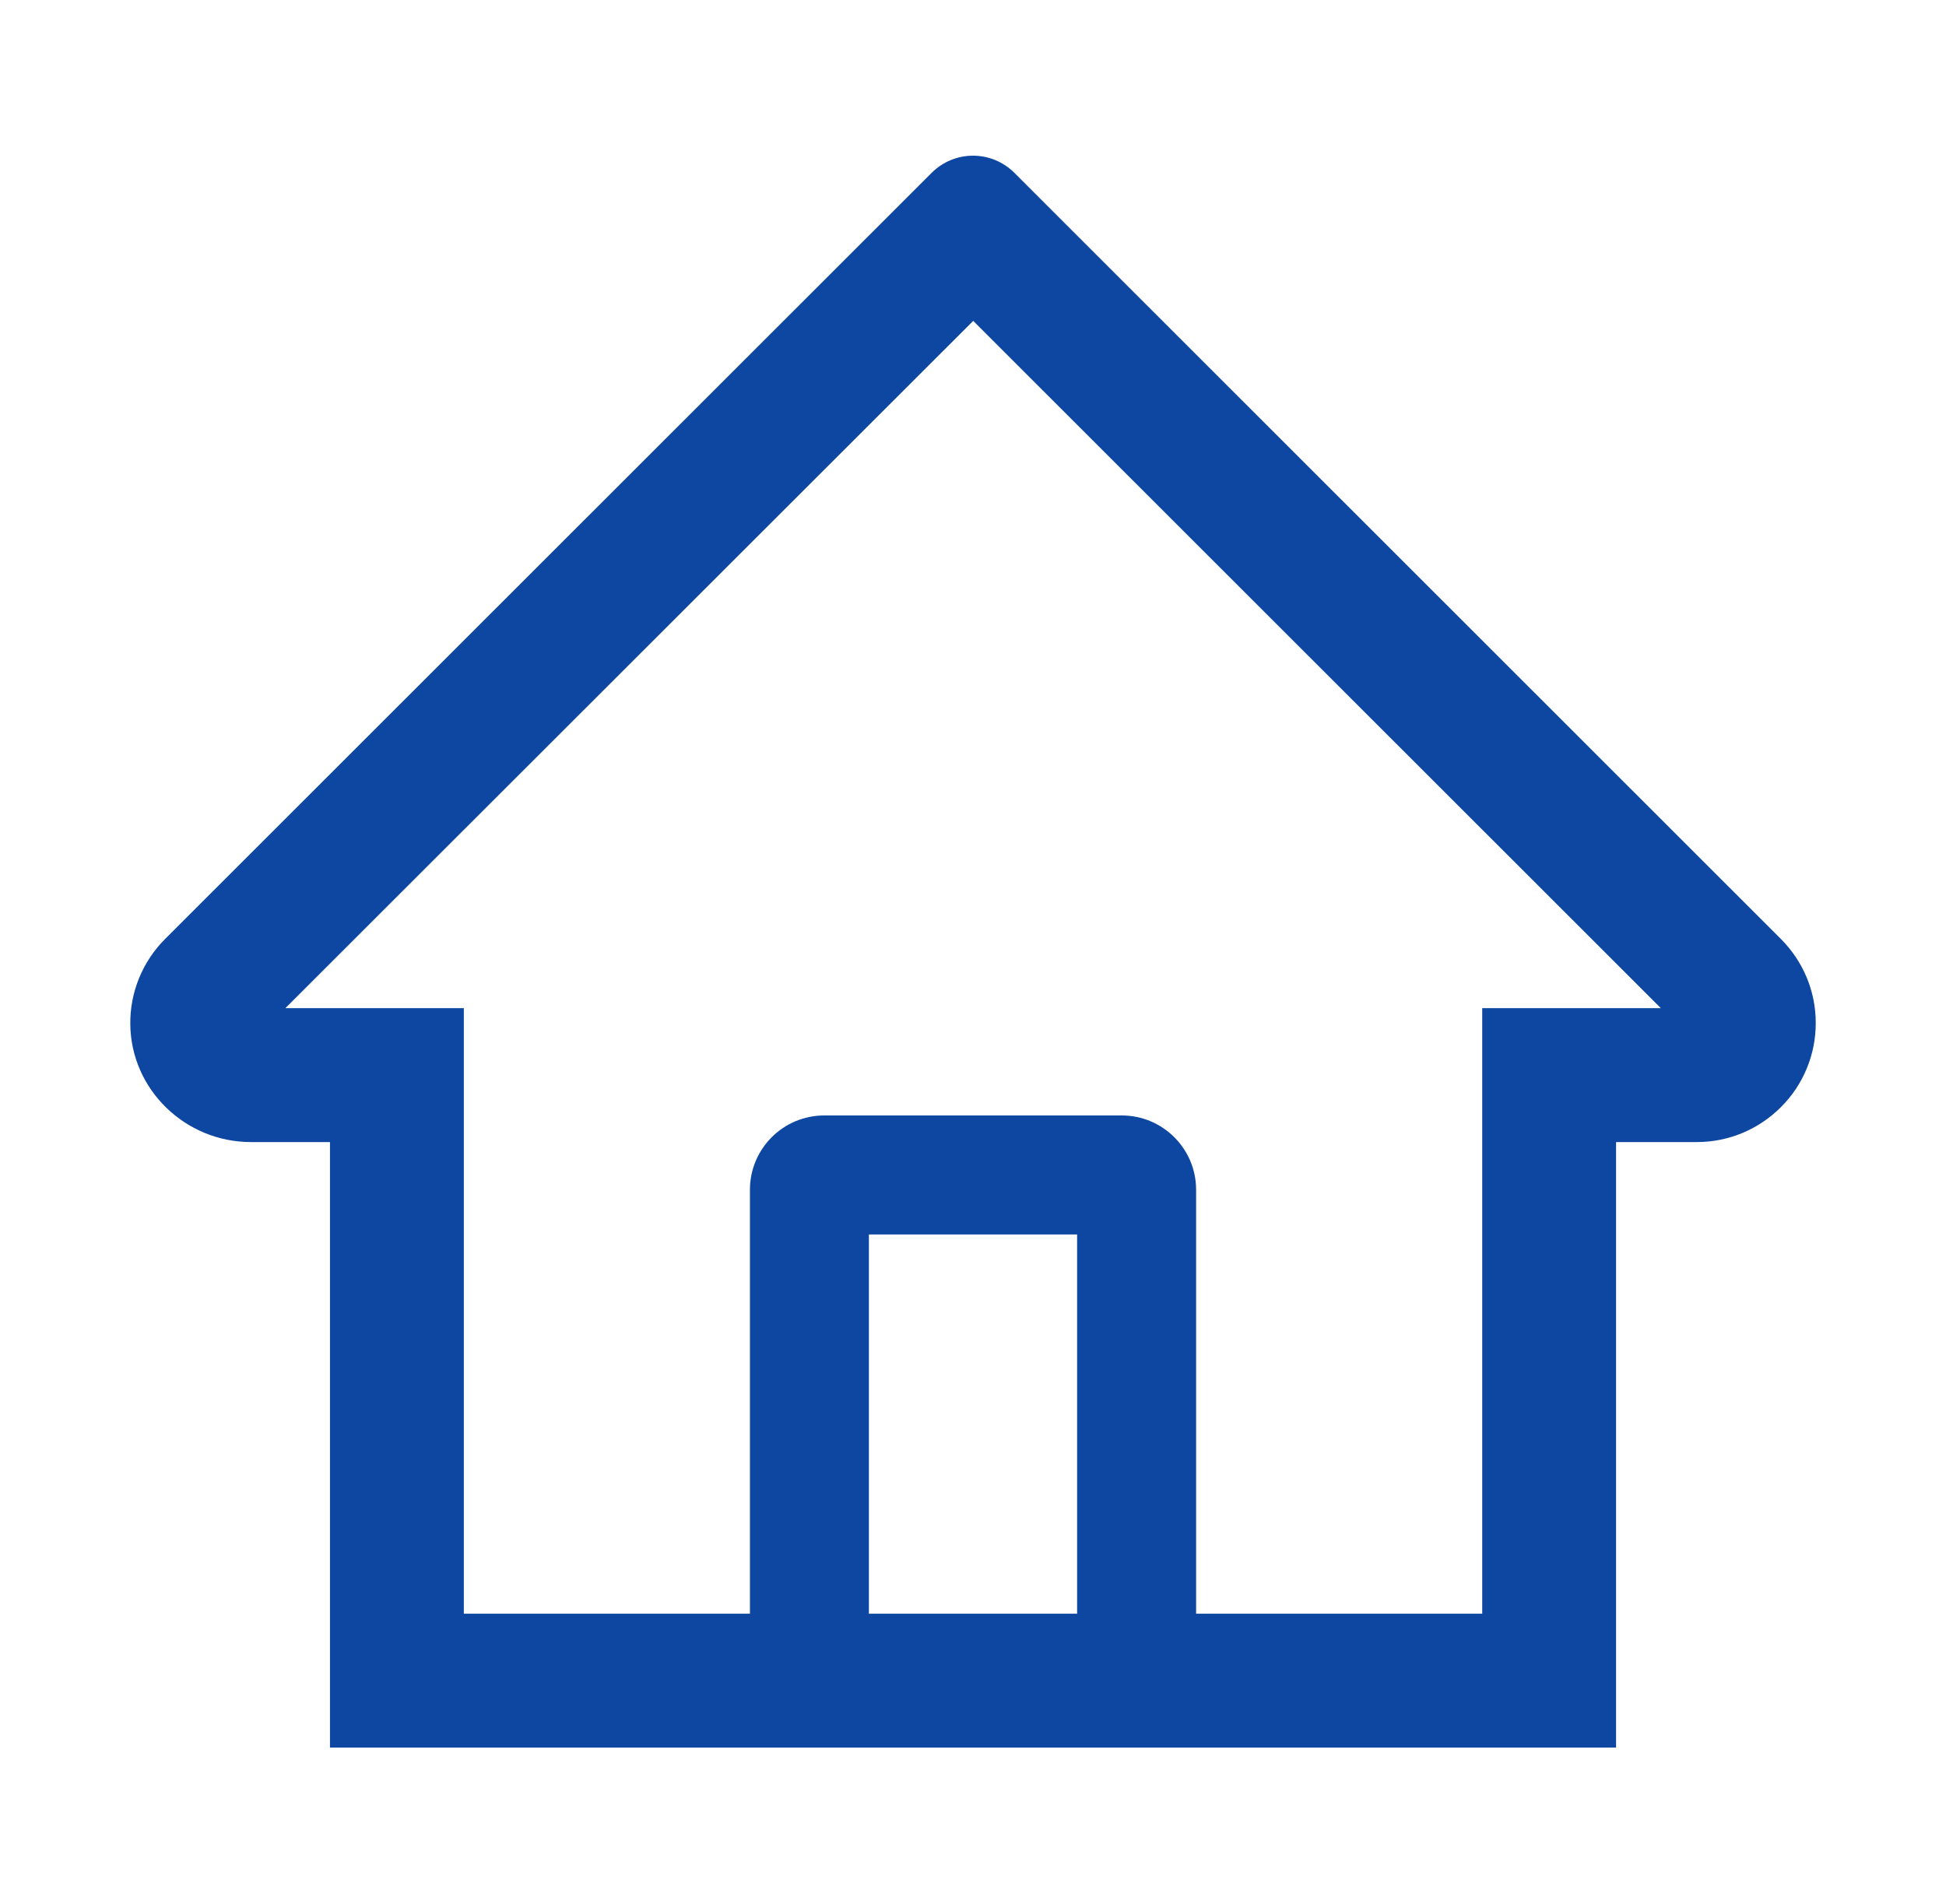 <svg width="46" height="45" viewBox="0 0 46 45" fill="none" xmlns="http://www.w3.org/2000/svg">
<path d="M42.094 22.192L25.114 5.221L23.976 4.083C23.716 3.825 23.366 3.68 23 3.68C22.635 3.68 22.284 3.825 22.025 4.083L3.906 22.192C3.64 22.457 3.43 22.772 3.288 23.119C3.146 23.467 3.075 23.839 3.08 24.214C3.097 25.761 4.385 26.996 5.932 26.996H7.8V41.309H38.201V26.996H40.108C40.86 26.996 41.567 26.701 42.099 26.169C42.361 25.908 42.568 25.598 42.709 25.256C42.85 24.915 42.922 24.548 42.921 24.179C42.921 23.432 42.626 22.724 42.094 22.192ZM25.461 38.145H20.539V29.18H25.461V38.145ZM35.037 23.831V38.145H28.274V28.125C28.274 27.154 27.487 26.367 26.516 26.367H19.485C18.513 26.367 17.727 27.154 17.727 28.125V38.145H10.964V23.831H6.745L23.005 7.585L24.02 8.6L39.26 23.831H35.037Z" fill="#0D47A1"/>
</svg>
